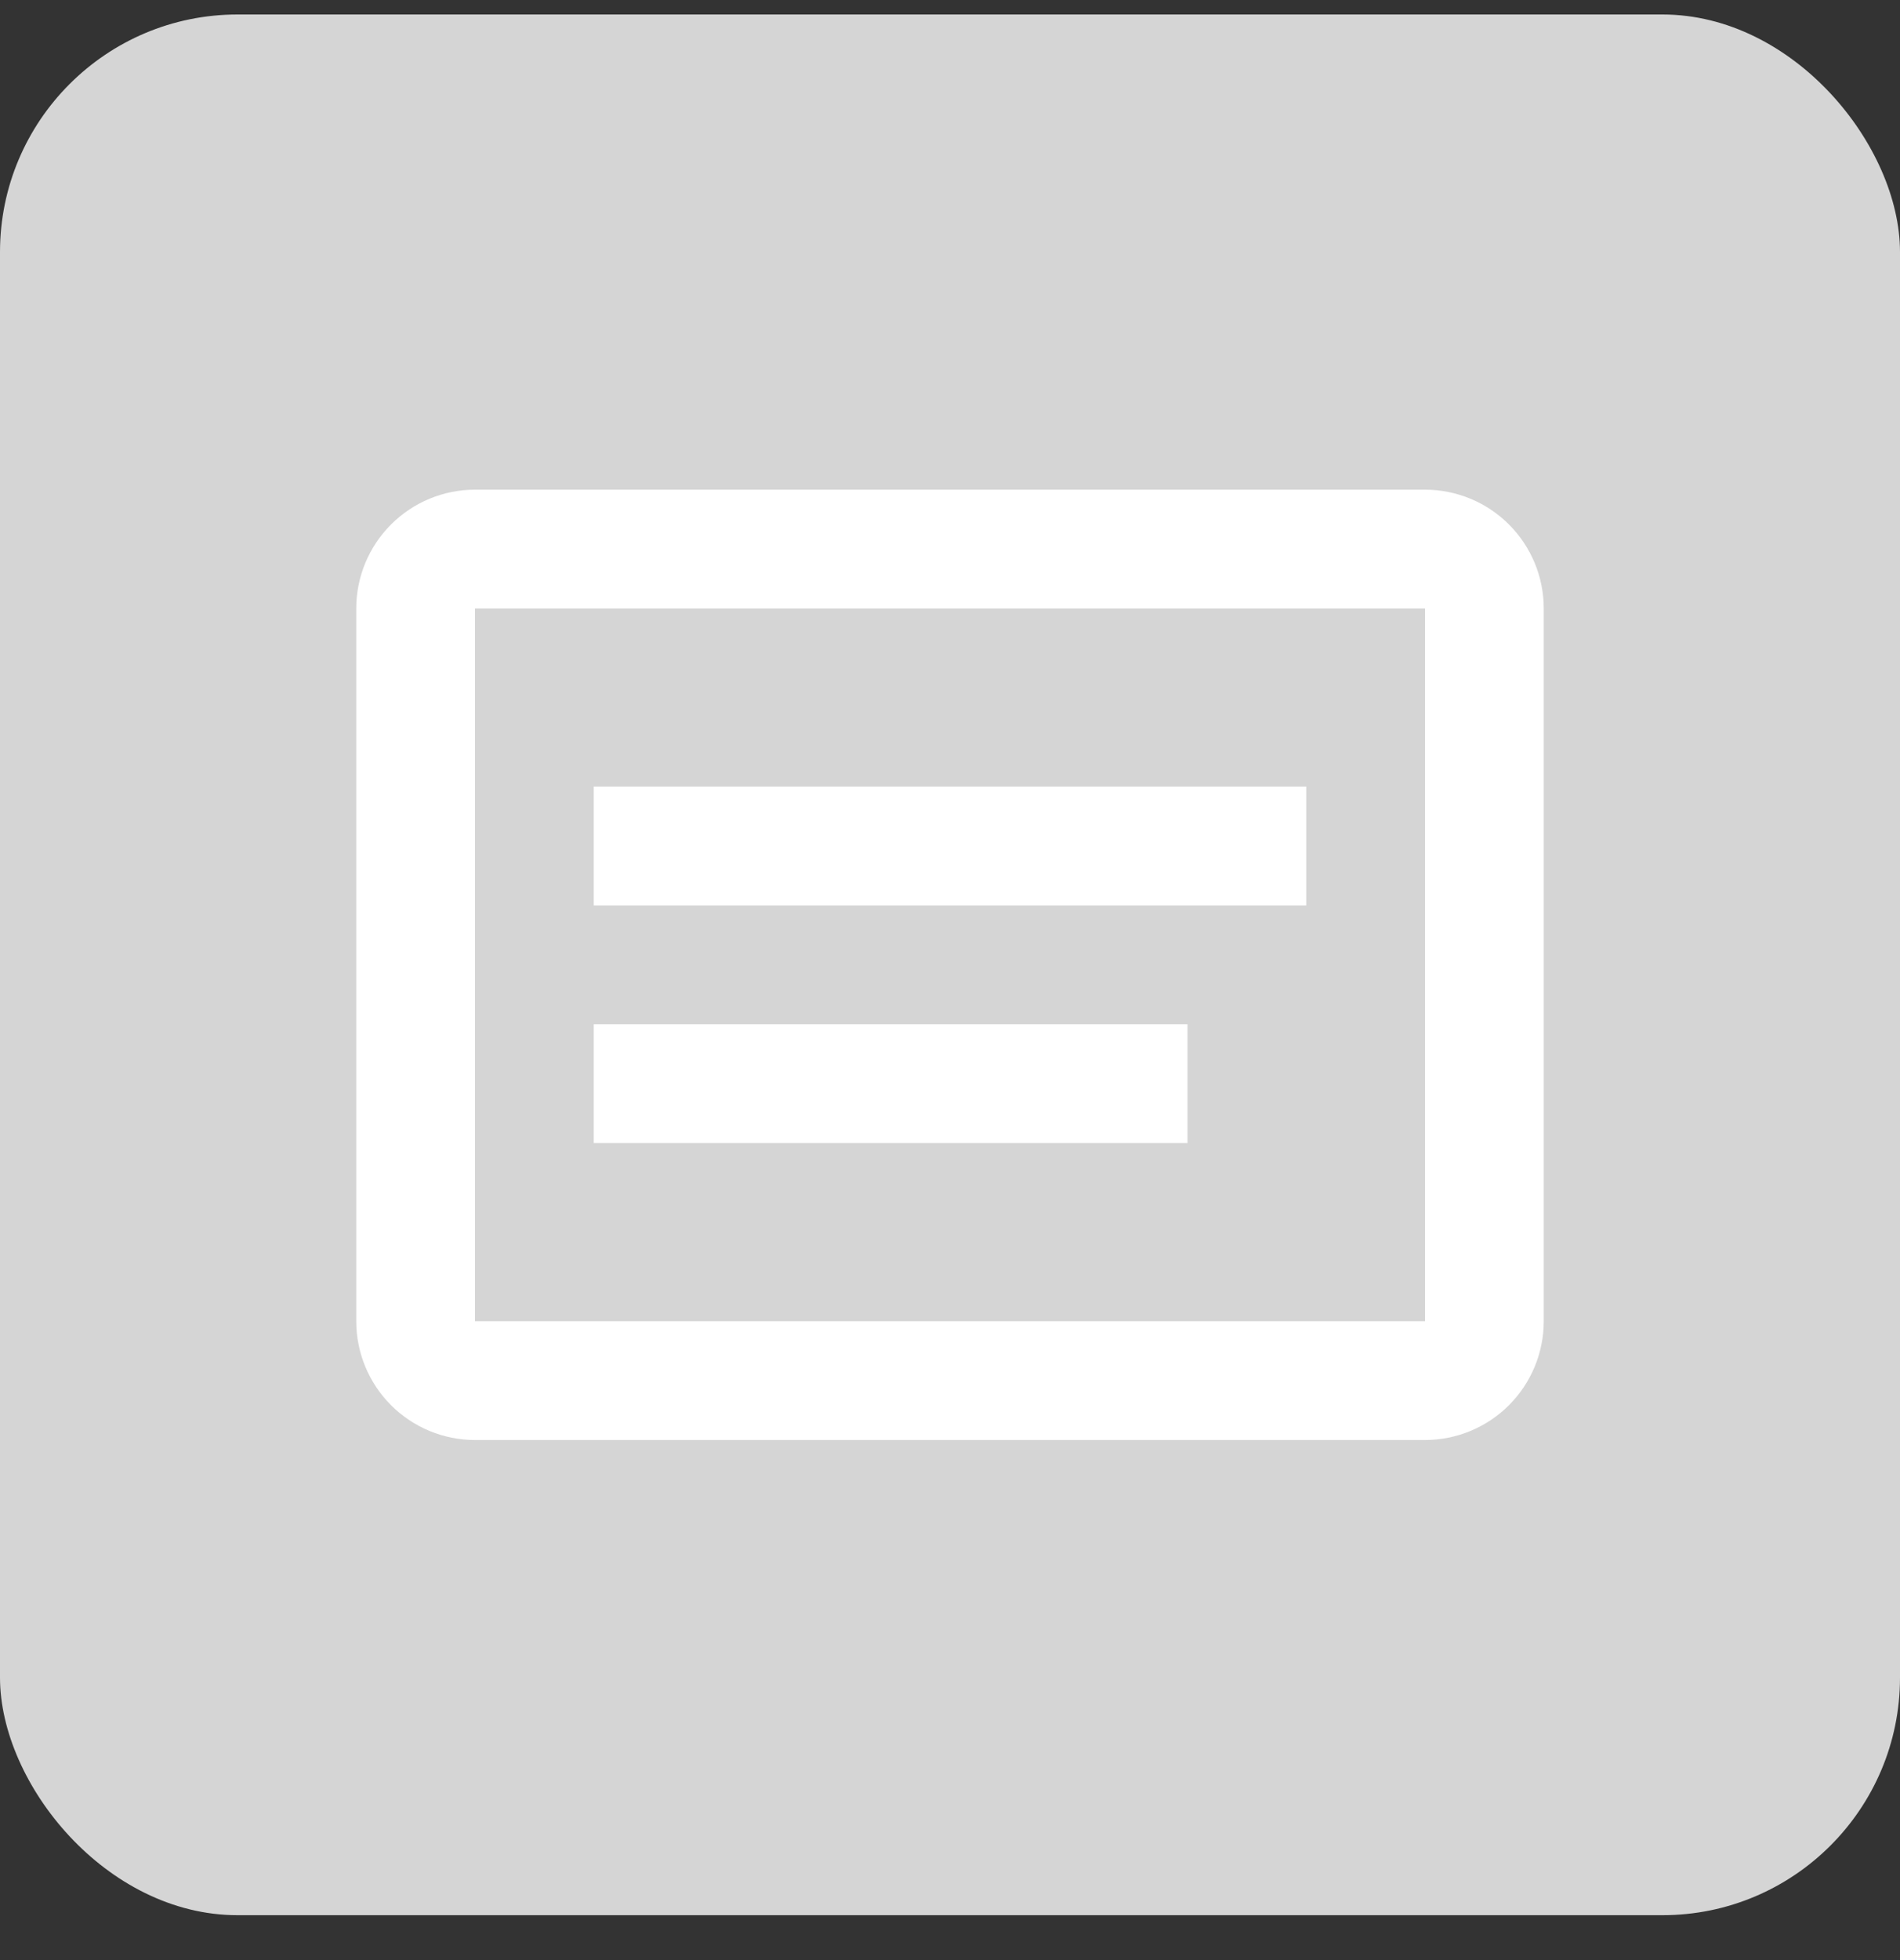 <svg width="32" height="33" viewBox="0 0 32 33" fill="none" xmlns="http://www.w3.org/2000/svg">
<rect x="0" y="0" width="32" height="33" fill="#333333" stroke="none"/>
<rect y="0.244" width="32" height="32" rx="4" fill="#D5D5D5"/>
<path d="M24 24.244H8C7.47 24.244 6.961 24.033 6.586 23.658C6.211 23.283 6 22.774 6 22.244V10.244C6 9.713 6.211 9.205 6.586 8.83C6.961 8.455 7.47 8.244 8 8.244H24C24.53 8.244 25.039 8.455 25.414 8.83C25.789 9.205 26 9.713 26 10.244V22.244C26 22.774 25.789 23.283 25.414 23.658C25.039 24.033 24.53 24.244 24 24.244ZM8 10.244V22.244H24V10.244H8ZM10 13.244H22V15.244H10V13.244ZM10 17.244H20V19.244H10V17.244Z" fill="white"/>
</svg>

